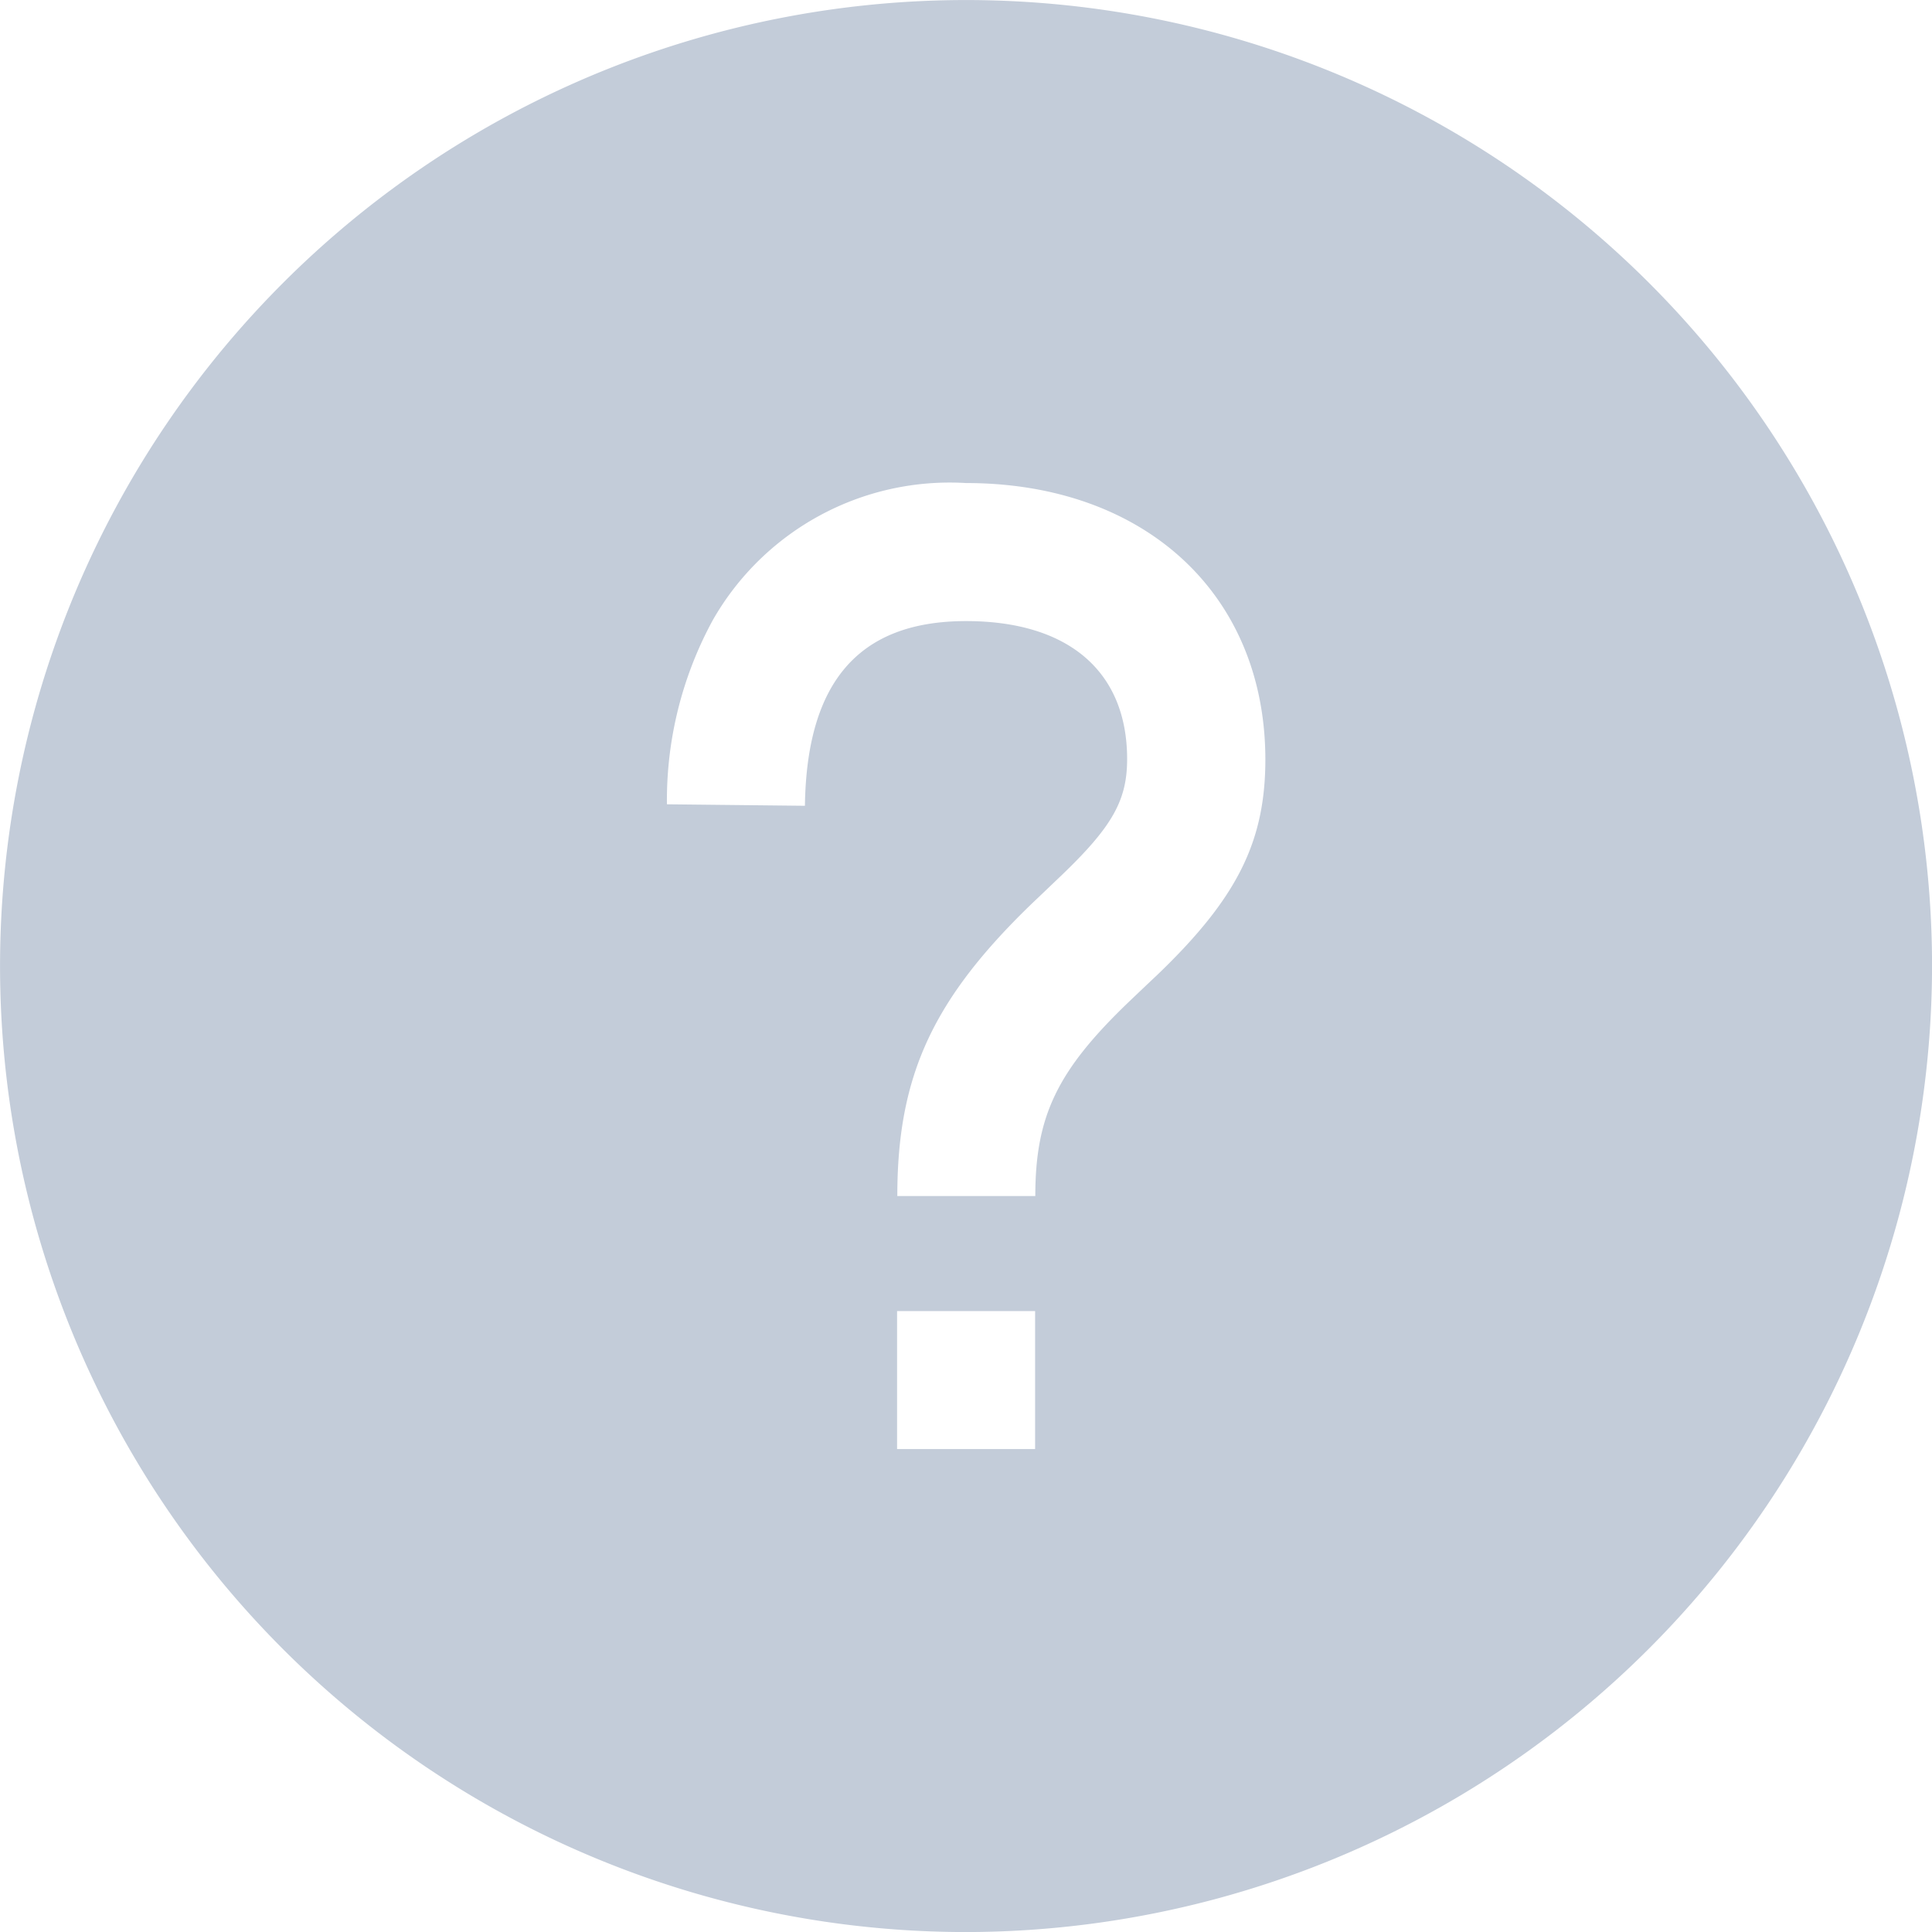 <svg xmlns="http://www.w3.org/2000/svg" width="40" height="40" viewBox="0 0 40 40">
  <g id="_40g_解释icon" data-name="40g 解释icon" transform="translate(-0.337 -0.337)">
    <path id="Shape" d="M20,40A20,20,0,1,1,40,20,20.023,20.023,0,0,1,20,40ZM18.572,27.144V30H21.43V27.144ZM20,12.858c2.119,0,3.335,1.041,3.335,2.857,0,.855-.307,1.4-1.367,2.415l-.024.023-.012.011c-.131.125-.445.426-.535.51-2.082,2-2.82,3.59-2.82,6.088h2.857c0-1.658.454-2.6,1.941-4.025.089-.085.474-.451.576-.546,1.658-1.59,2.246-2.76,2.246-4.472C26.192,12.3,23.7,10,20,10a5.647,5.647,0,0,0-5.241,2.834,7.8,7.8,0,0,0-.952,3.817l2.857.031C16.7,14.11,17.787,12.858,20,12.858Z" transform="translate(0.338 0.338)" fill="#c3ccd9"/>
  </g>
</svg>
